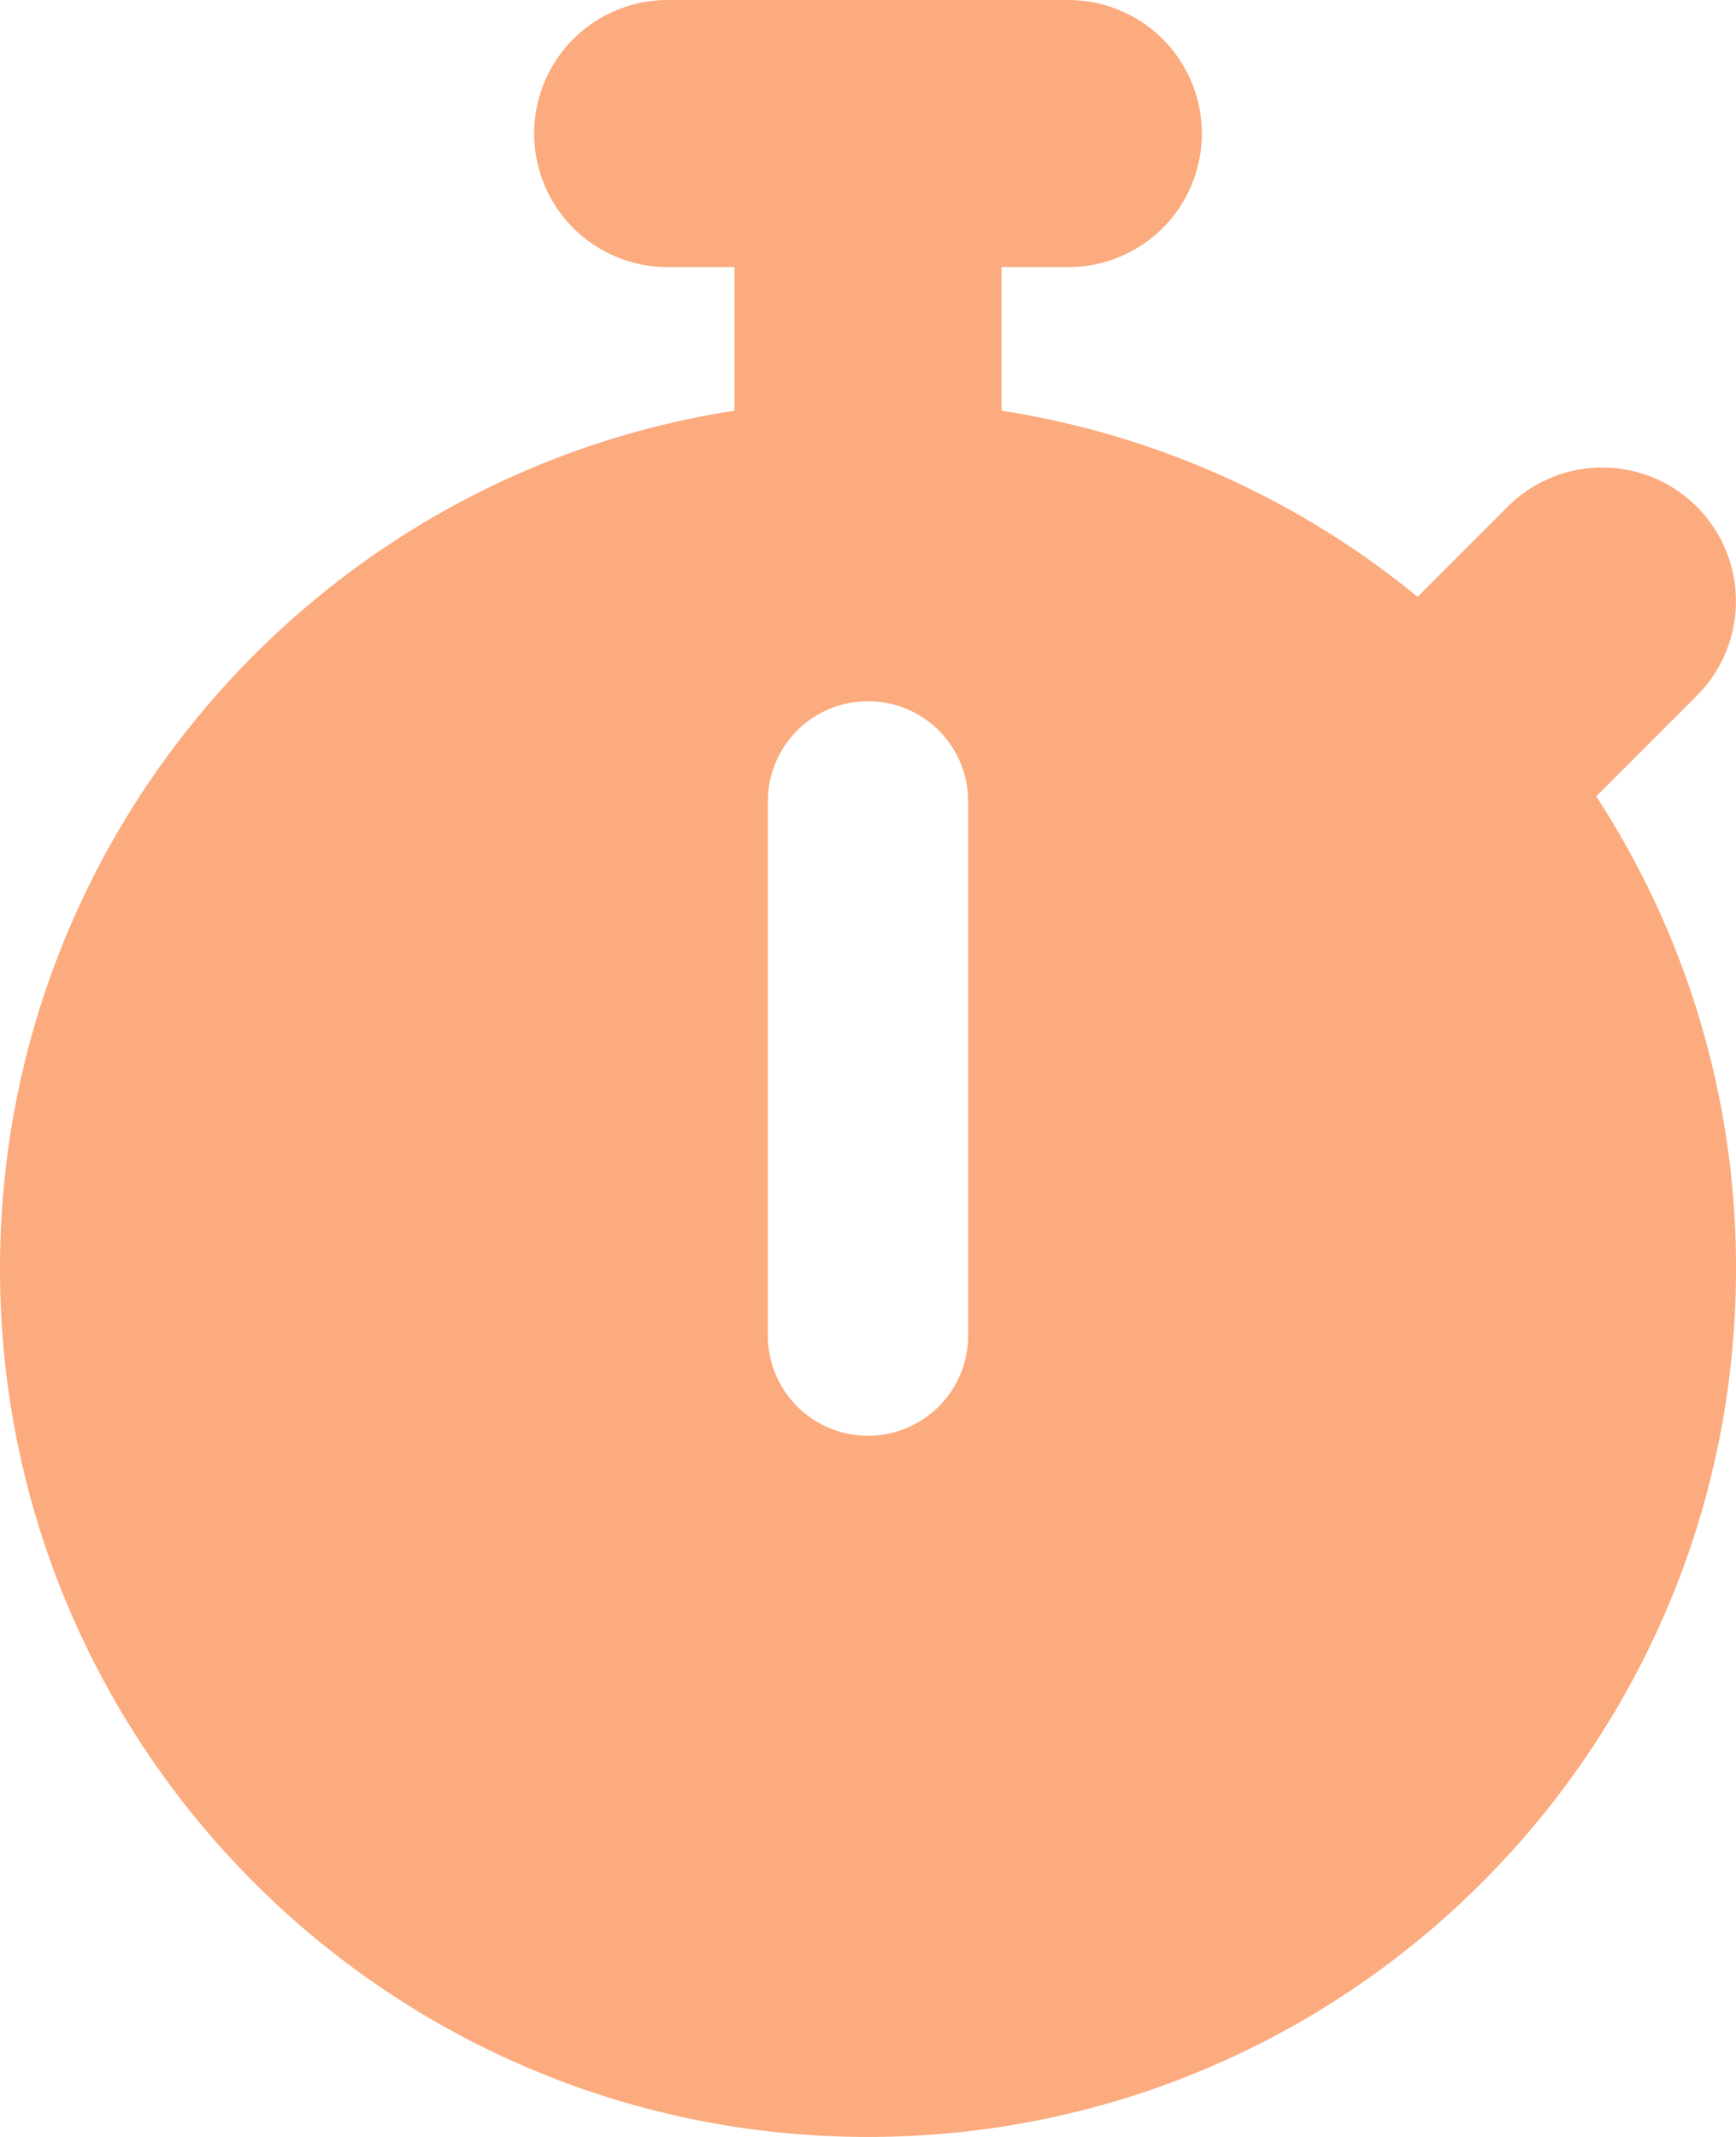 <svg id="Layer_1" data-name="Layer 1" xmlns="http://www.w3.org/2000/svg" viewBox="0 0 416 512"><defs><style>.cls-1{fill:#fbab7e;}</style></defs><path class="cls-1" d="M176,0a32,32,0,0,0,0,64h16V98.4C92.3,113.8,16,200,16,304c0,114.9,93.1,208,208,208s208-93.1,208-208a206.5,206.5,0,0,0-33.5-113.2l24.1-24.1a32,32,0,1,0-45.3-45.3L355.7,143A207.15,207.15,0,0,0,256,98.4V64h16a32,32,0,0,0,0-64H176Zm72,192V320a24,24,0,0,1-48,0V192a24,24,0,0,1,48,0Z" transform="translate(-16)"/></svg>